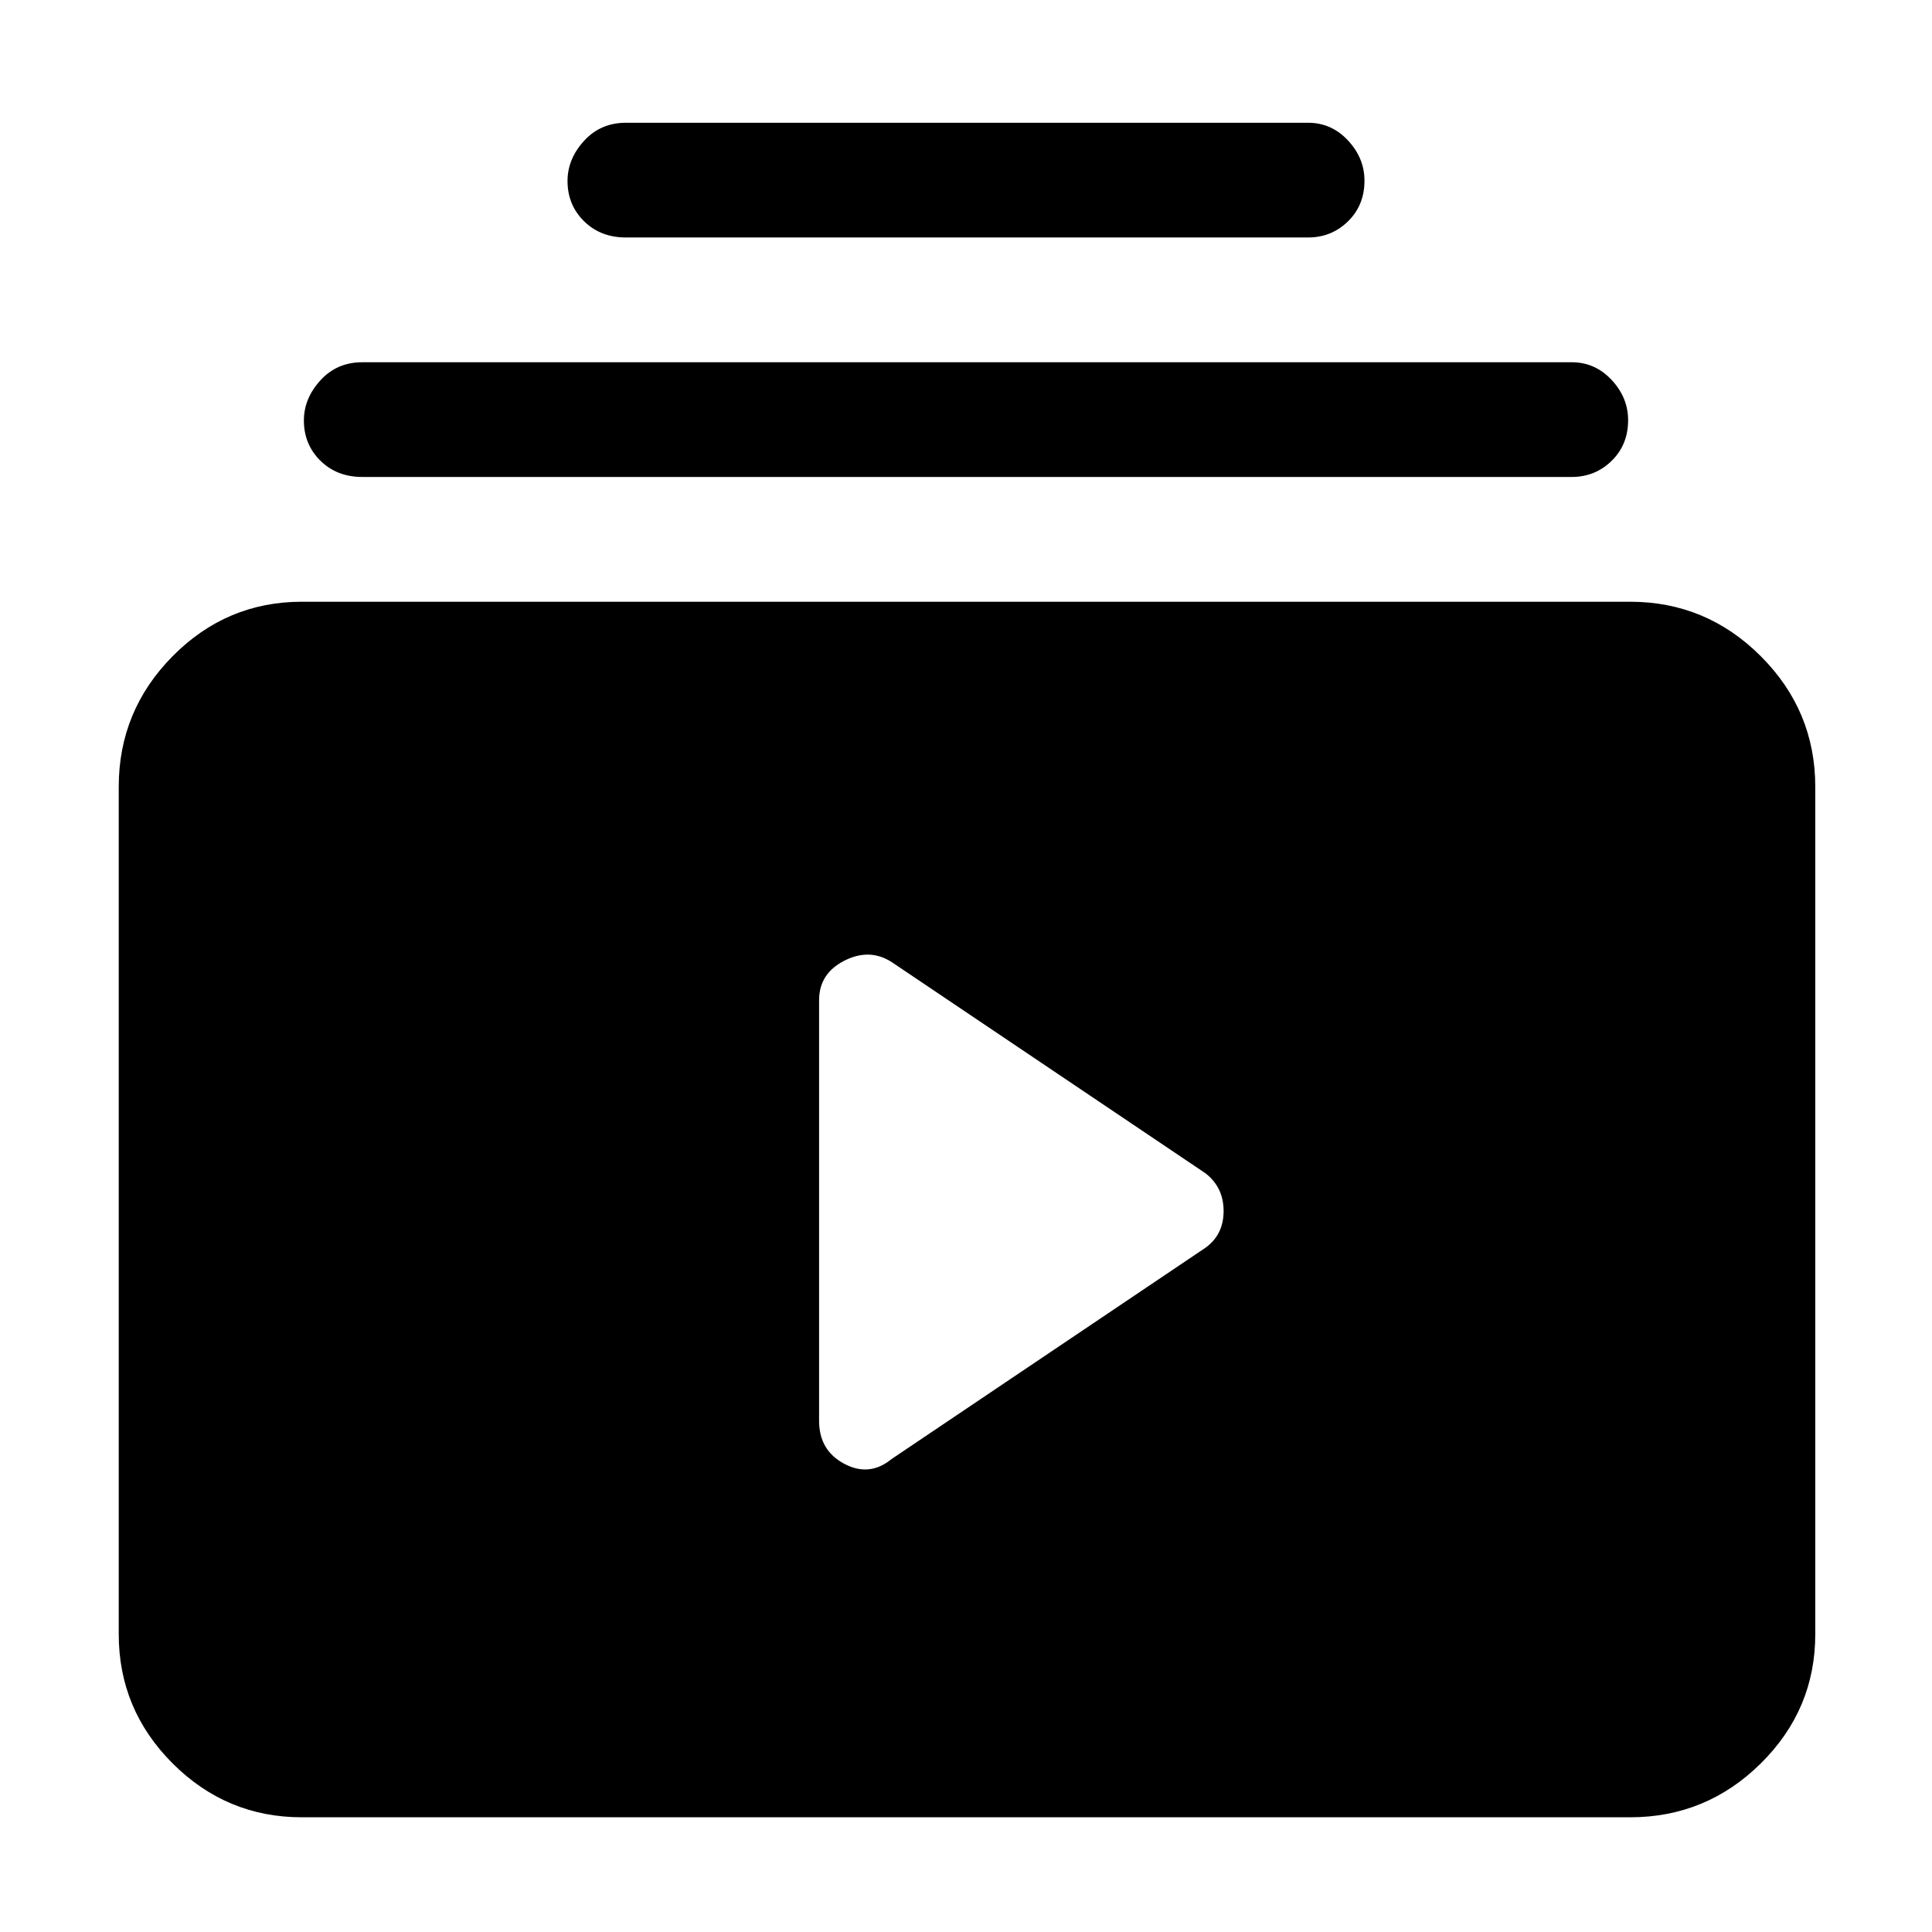 <svg xmlns="http://www.w3.org/2000/svg" height="48" viewBox="0 -960 960 960" width="48"><path d="M150-57q-37.45 0-64.23-26.77Q59-110.55 59-148v-421q0-37.86 26.77-64.93Q112.55-661 150-661h660q37.86 0 64.93 27.07Q902-606.86 902-569v421q0 37.45-27.07 64.23Q847.86-57 810-57H150Zm293-178 156-105q9-6.5 9-18.25T599-377L443-482q-11-7-23.5-.61T407-463v209q0 14.7 12.5 21.35Q432-226 443-235ZM180-723q-12.6 0-20.8-8.08-8.2-8.08-8.2-20 0-10.92 8.2-19.92 8.2-9 20.8-9h601q11.6 0 19.8 8.78 8.2 8.78 8.2 20 0 12.22-8.2 20.22-8.2 8-19.8 8H180Zm131-119q-12.6 0-20.8-8.08-8.2-8.08-8.2-20 0-10.92 8.2-19.92 8.2-9 20.8-9h339q11.6 0 19.8 8.78 8.2 8.78 8.2 20 0 12.22-8.2 20.22-8.2 8-19.8 8H311Z"/></svg>